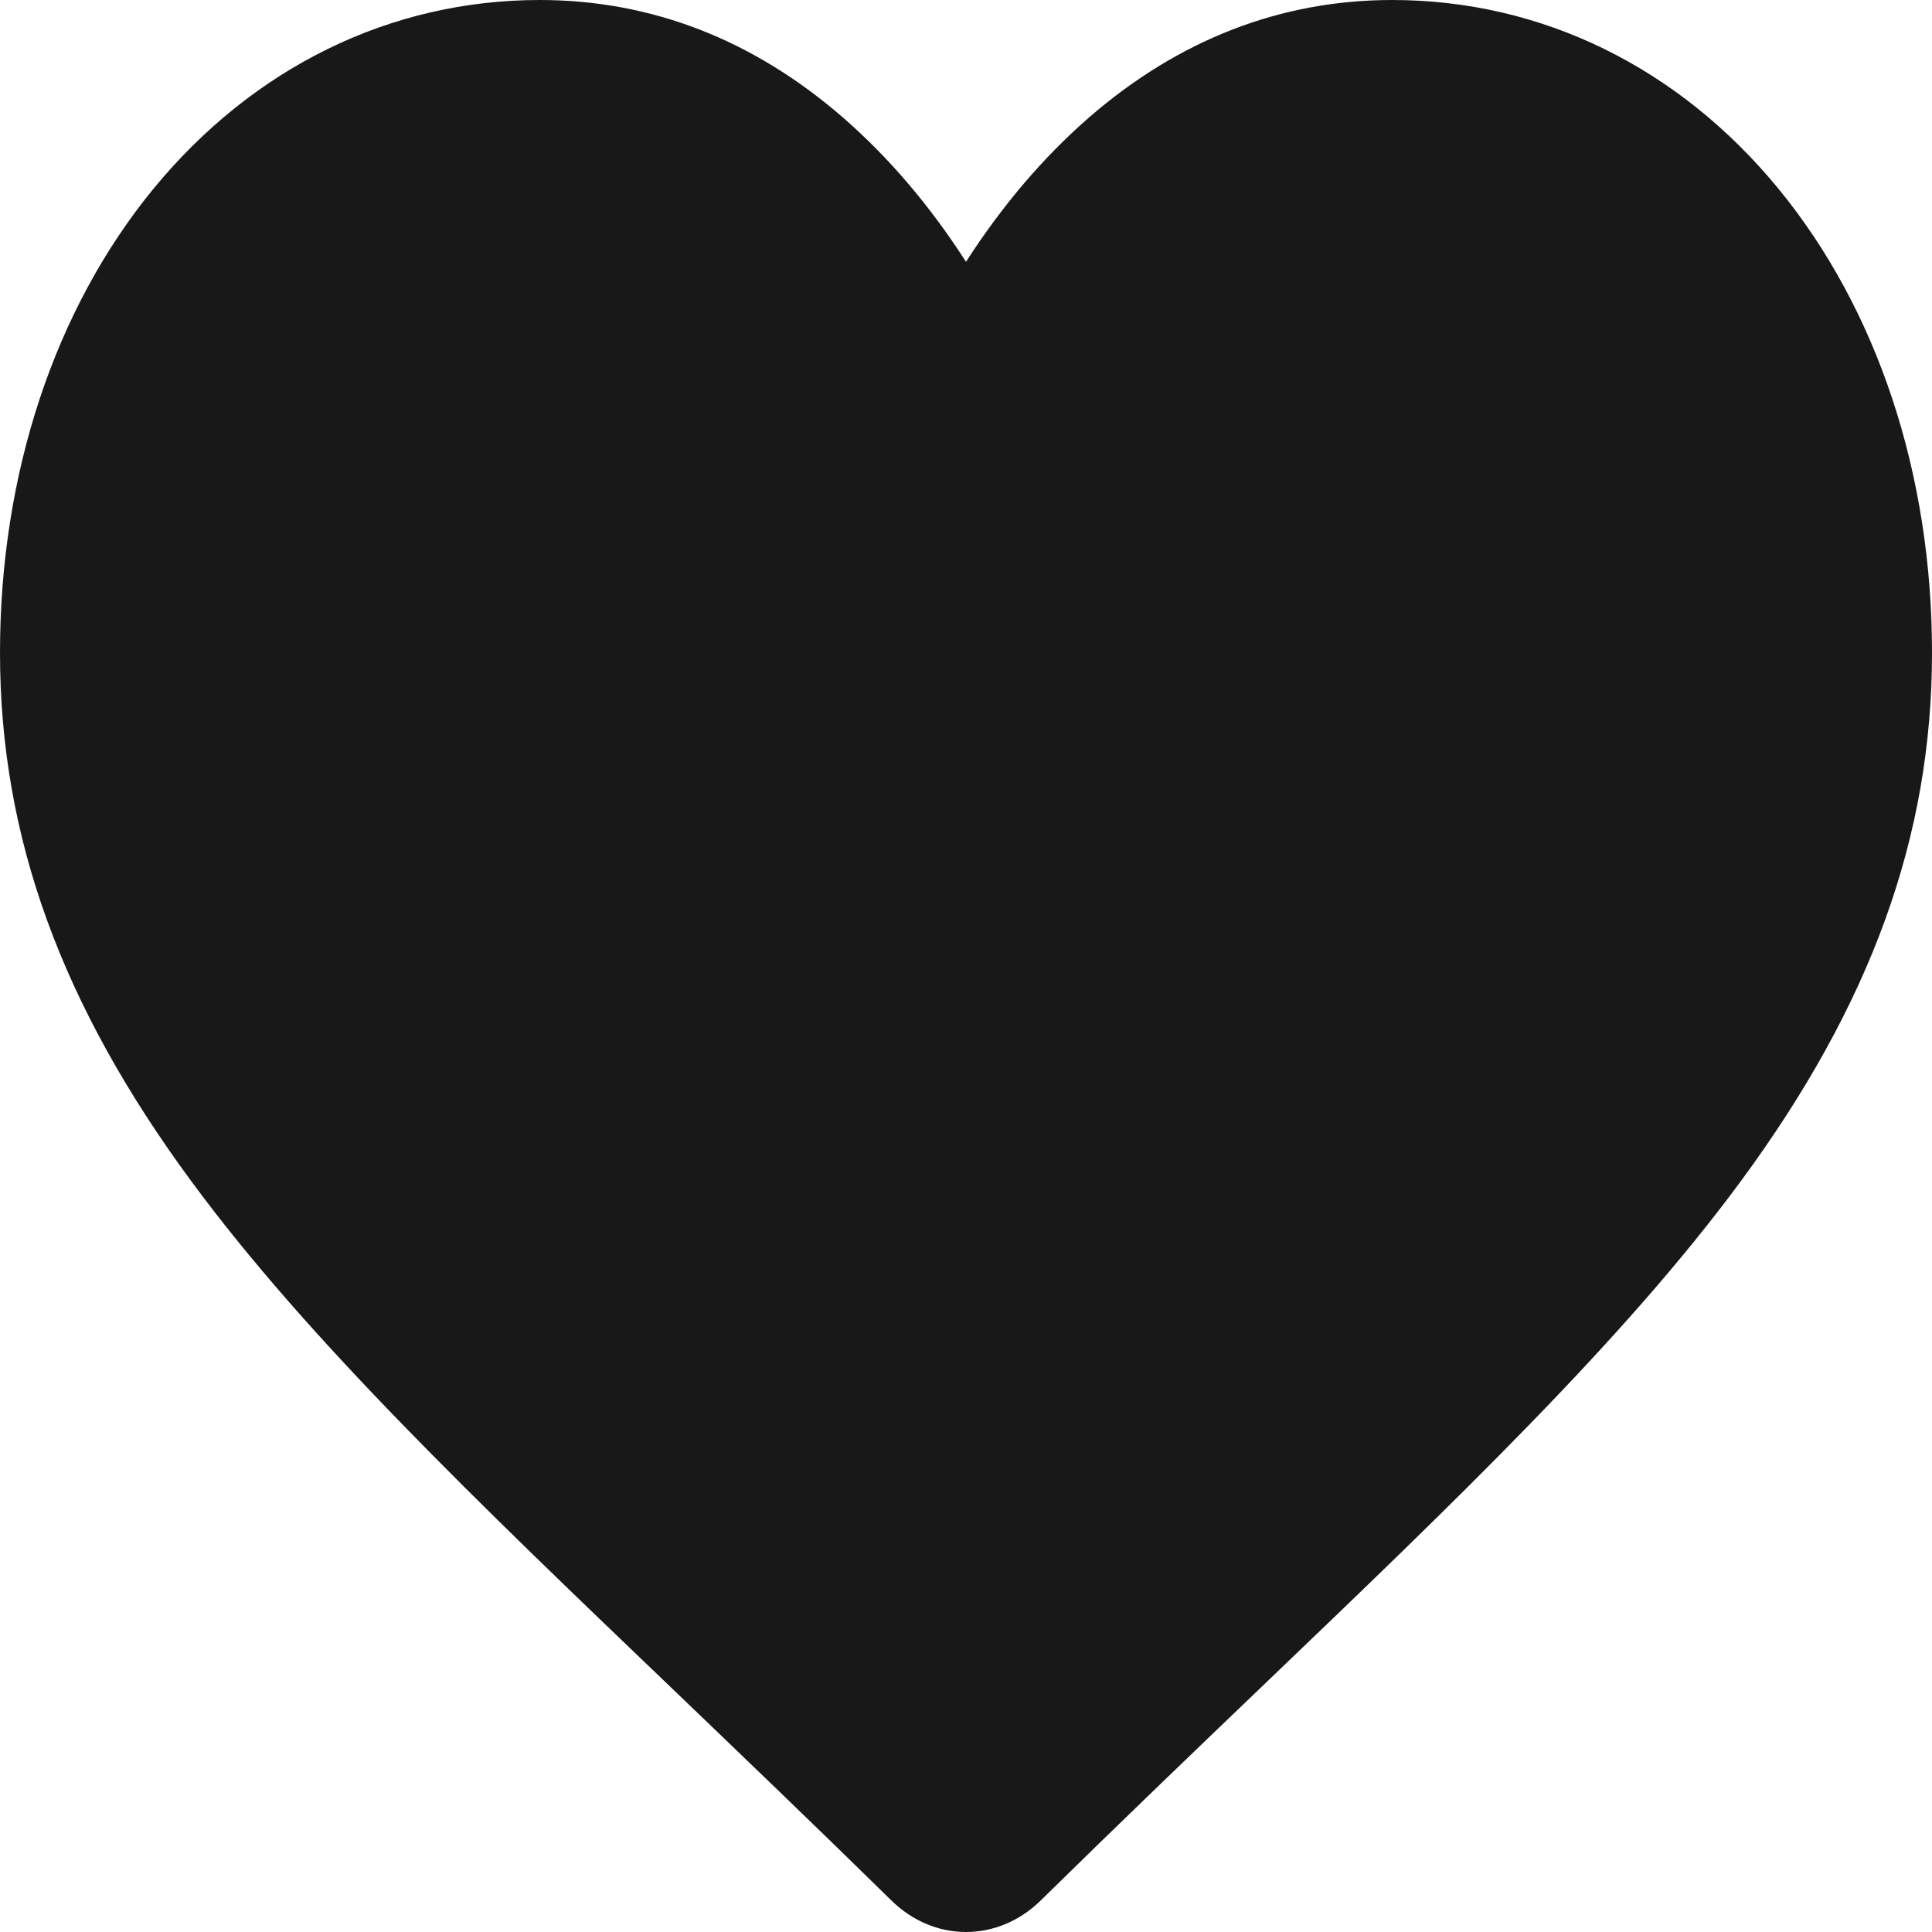 <svg width="20" height="20" viewBox="0 0 20 20" fill="none" xmlns="http://www.w3.org/2000/svg">
<path d="M18.413 1.957C17.378 0.695 15.957 0 14.413 0C13.258 0 12.201 0.41 11.27 1.219C10.801 1.628 10.375 2.127 10 2.71C9.625 2.127 9.199 1.628 8.729 1.219C7.799 0.41 6.741 0 5.587 0C4.043 0 2.622 0.695 1.586 1.957C0.564 3.205 0 4.909 0 6.756C0 8.657 0.63 10.397 1.984 12.233C3.194 13.875 4.934 15.541 6.949 17.471C7.637 18.131 8.417 18.878 9.227 19.673C9.441 19.884 9.716 20 10 20C10.285 20 10.559 19.884 10.773 19.674C11.583 18.878 12.363 18.13 13.051 17.471C15.066 15.541 16.806 13.875 18.017 12.233C19.37 10.397 20 8.657 20 6.756C20 4.909 19.436 3.205 18.413 1.957Z" fill="#181819"/>
</svg>
